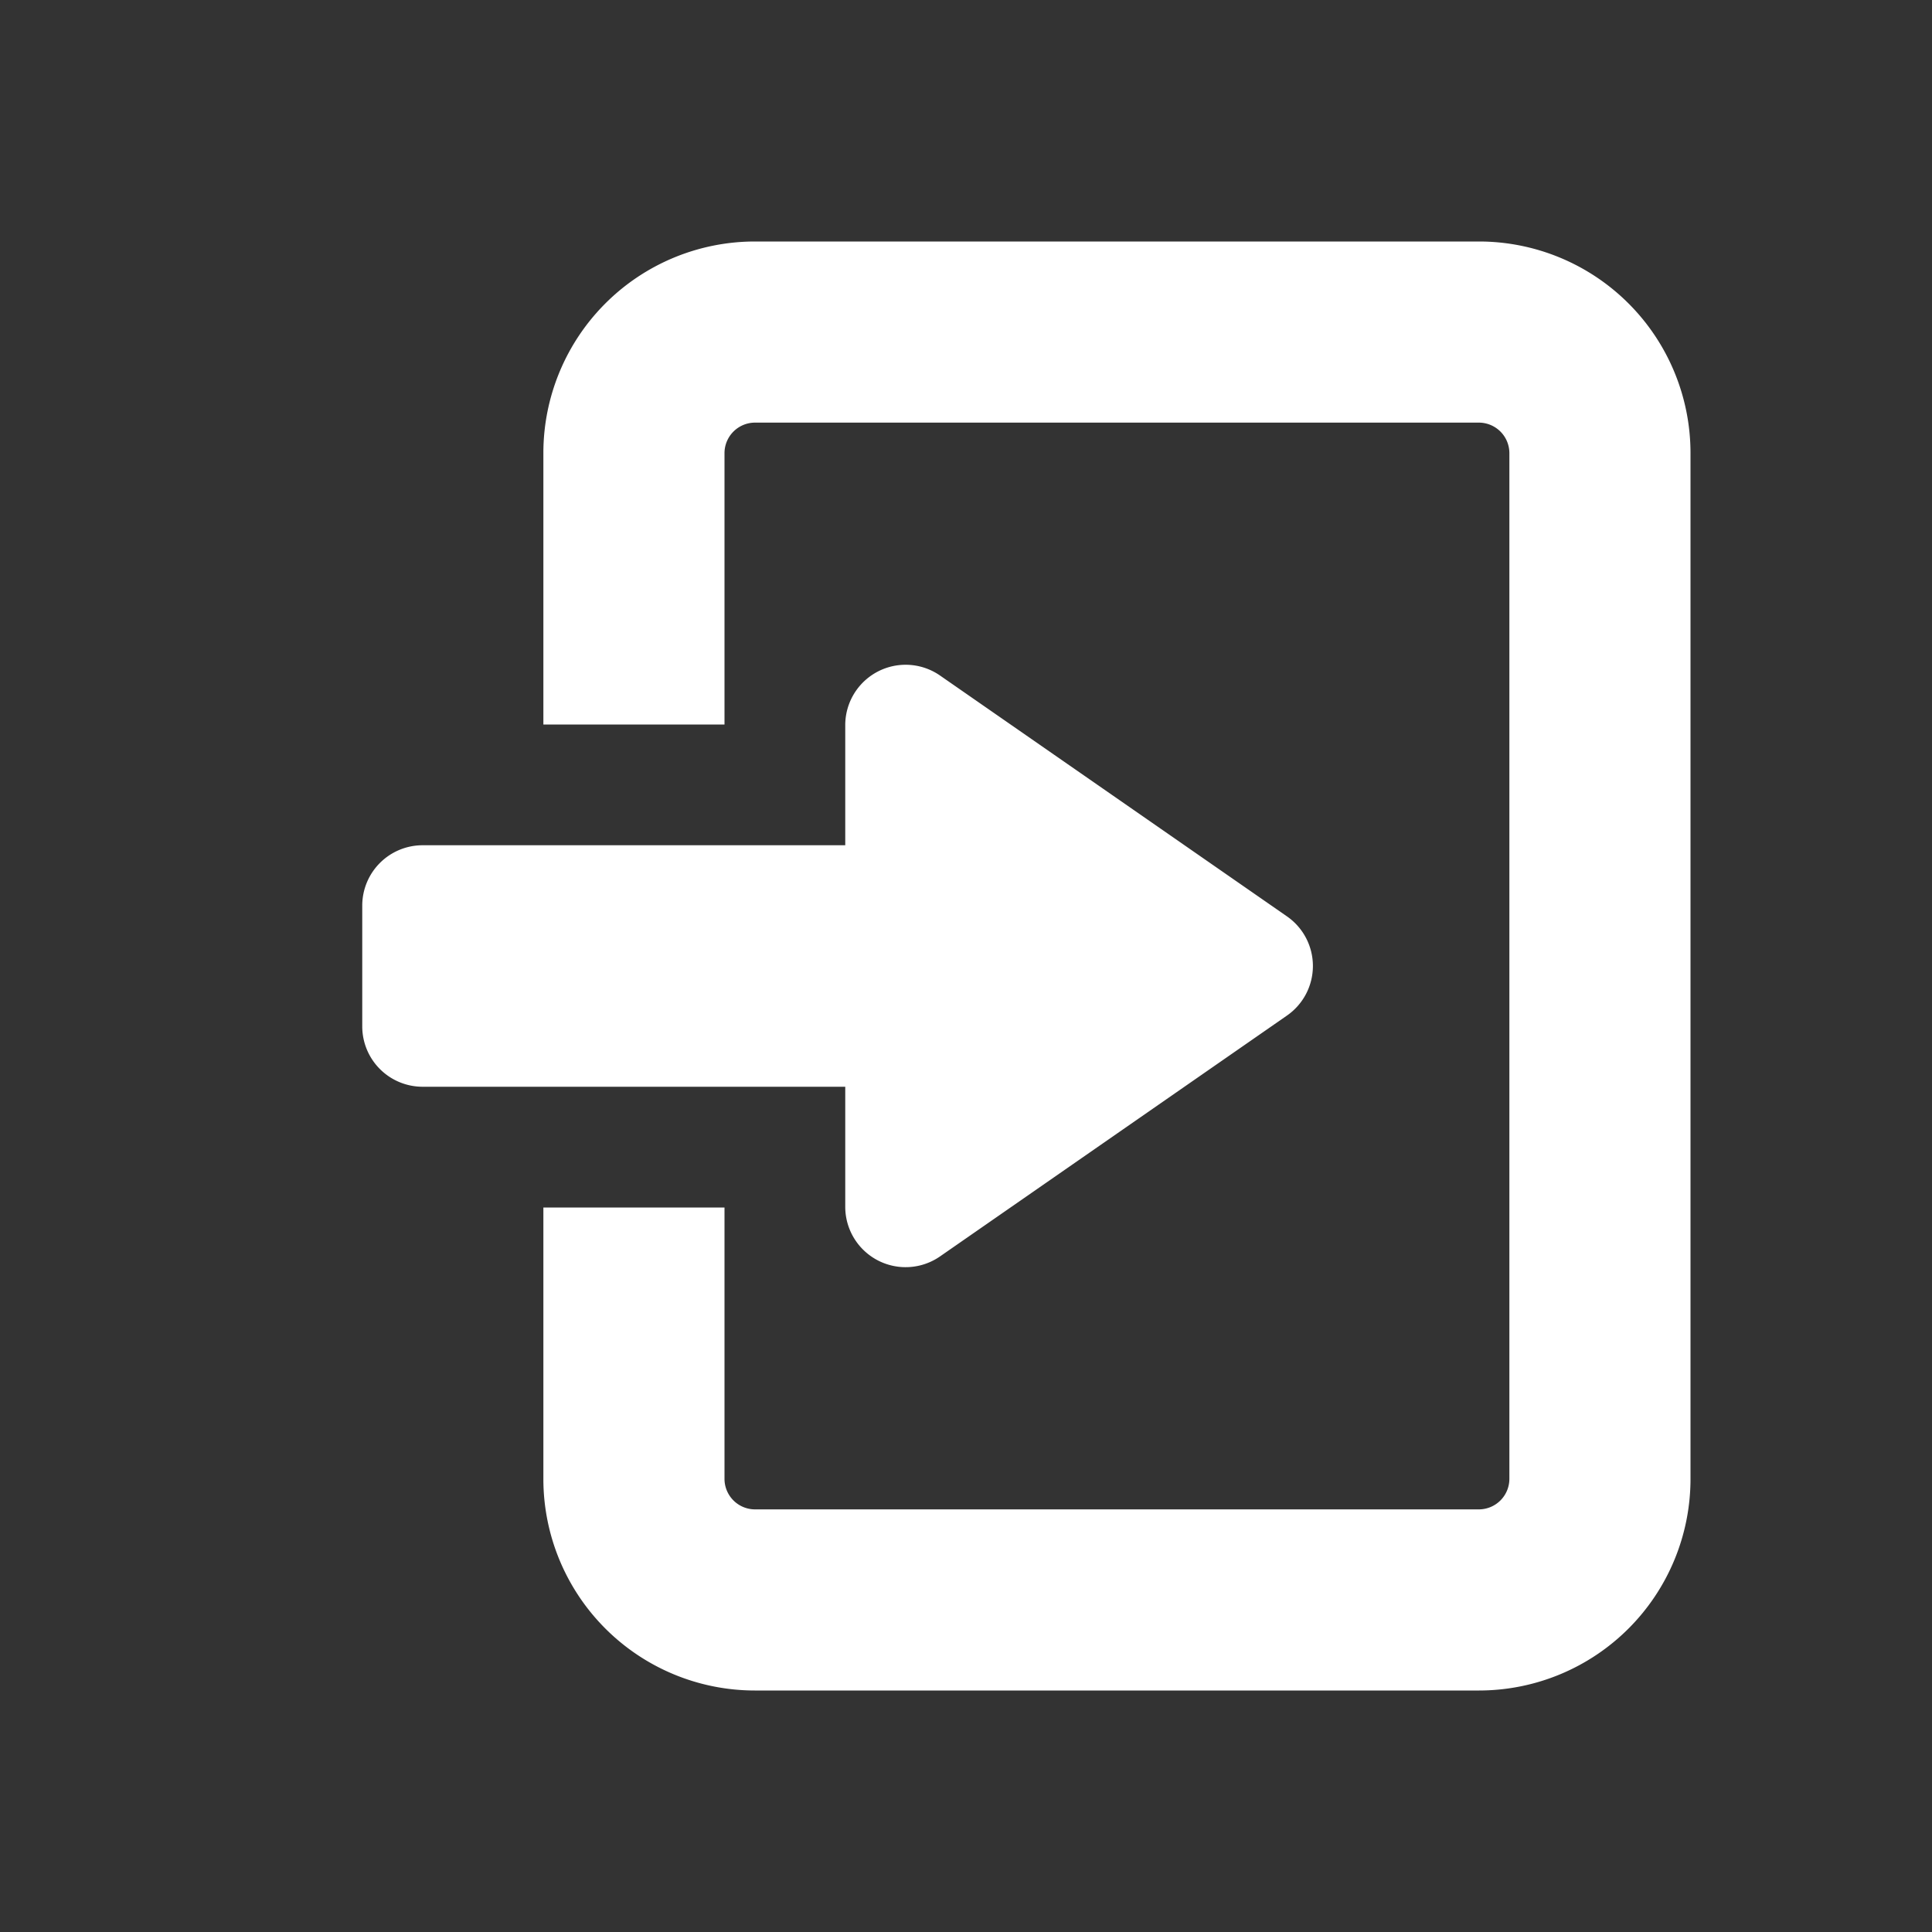 <svg id="glyphicons-basic" xmlns="http://www.w3.org/2000/svg" fill="#fff"
     viewBox="0 0 32 32">
  <rect x="0" y="0" width="32" height="32" fill="#333333" stroke="none"/>
  <path id="log-in" d="M28,7.5v17A3.504,3.504,0,0,1,24.5,28h-12A3.504,3.504,0,0,1,9,24.5V20h3v4.5a.506.506,0,0,0,.5.5h12a.506.506,0,0,0,.5-.5V7.5a.506.506,0,0,0-.5-.5h-12a.506.506,0,0,0-.5.5V12H9V7.5A3.504,3.504,0,0,1,12.5,4h12A3.504,3.504,0,0,1,28,7.5ZM14,19.989a1.0 1,0,0,0,1.57.821l5.746-3.989a1.0 1,0,0,0,0-1.643l-5.746-3.989A1.0 1,0,0,0,14,12.011V14H7a1,1,0,0,0-1,1v2a1,1,0,0,0,1,1h7Z"/>
</svg>
